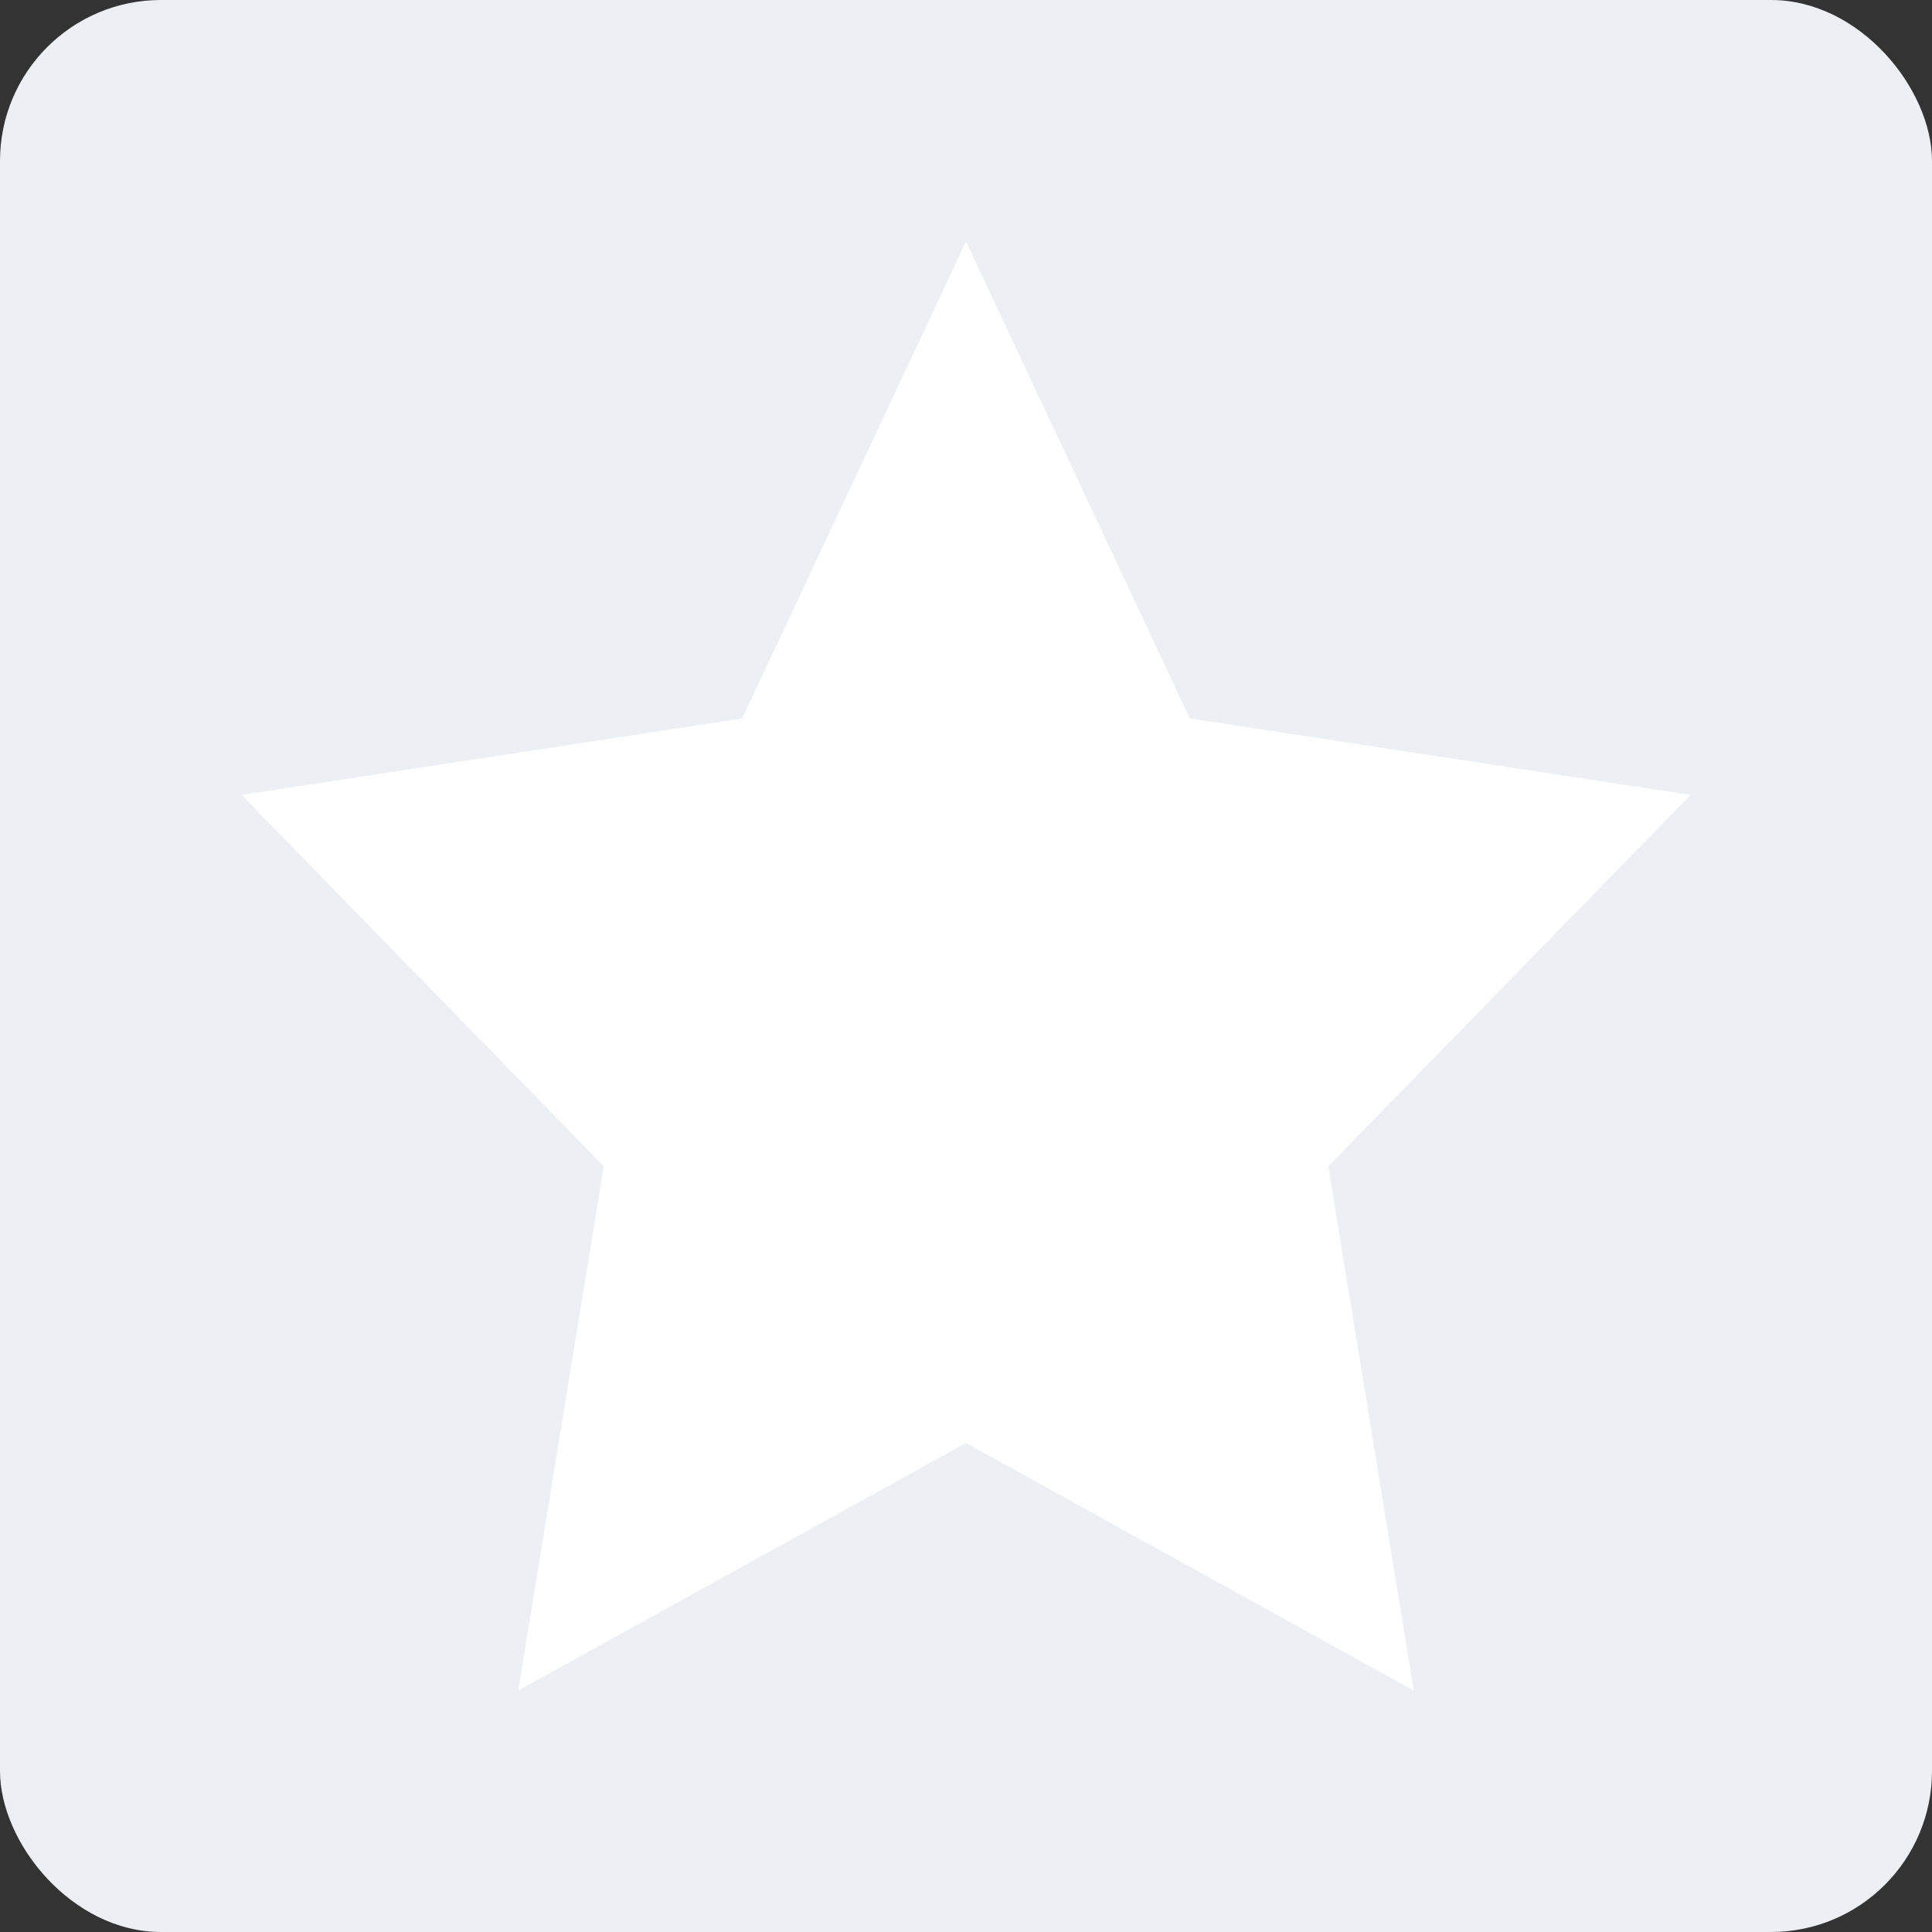 <?xml version="1.0" encoding="UTF-8"?>
<svg width="24px" height="24px" viewBox="0 0 24 24" version="1.1" xmlns="http://www.w3.org/2000/svg" xmlns:xlink="http://www.w3.org/1999/xlink">
    <rect x="0" y="0" width="24" height="24" fill="#333333" stroke="none"/>
    <!-- Generator: Sketch 53.2 (72643) - https://sketchapp.com -->
    <title>icon/星星灰色@1x</title>
    <desc>Created with Sketch.</desc>
    <g id="icon/星星灰色" stroke="none" stroke-width="1" fill="none" fill-rule="evenodd">
        <g id="Group-21-Copy-14">
            <rect id="Rectangle" fill="#ECF0F4" x="0" y="0" width="24" height="24" rx="2"></rect>
            <g id="星" transform="translate(3, 3)" fill="#FEFFFE">
                <polygon id="Star" points="9 14.925 3.438 18 4.5 11.488 -6.13883944e-13 6.875 6.219 5.925 9 0 11.781 5.925 18 6.875 13.5 11.488 14.562 18"></polygon>
            </g>
        </g>
    </g>
</svg>